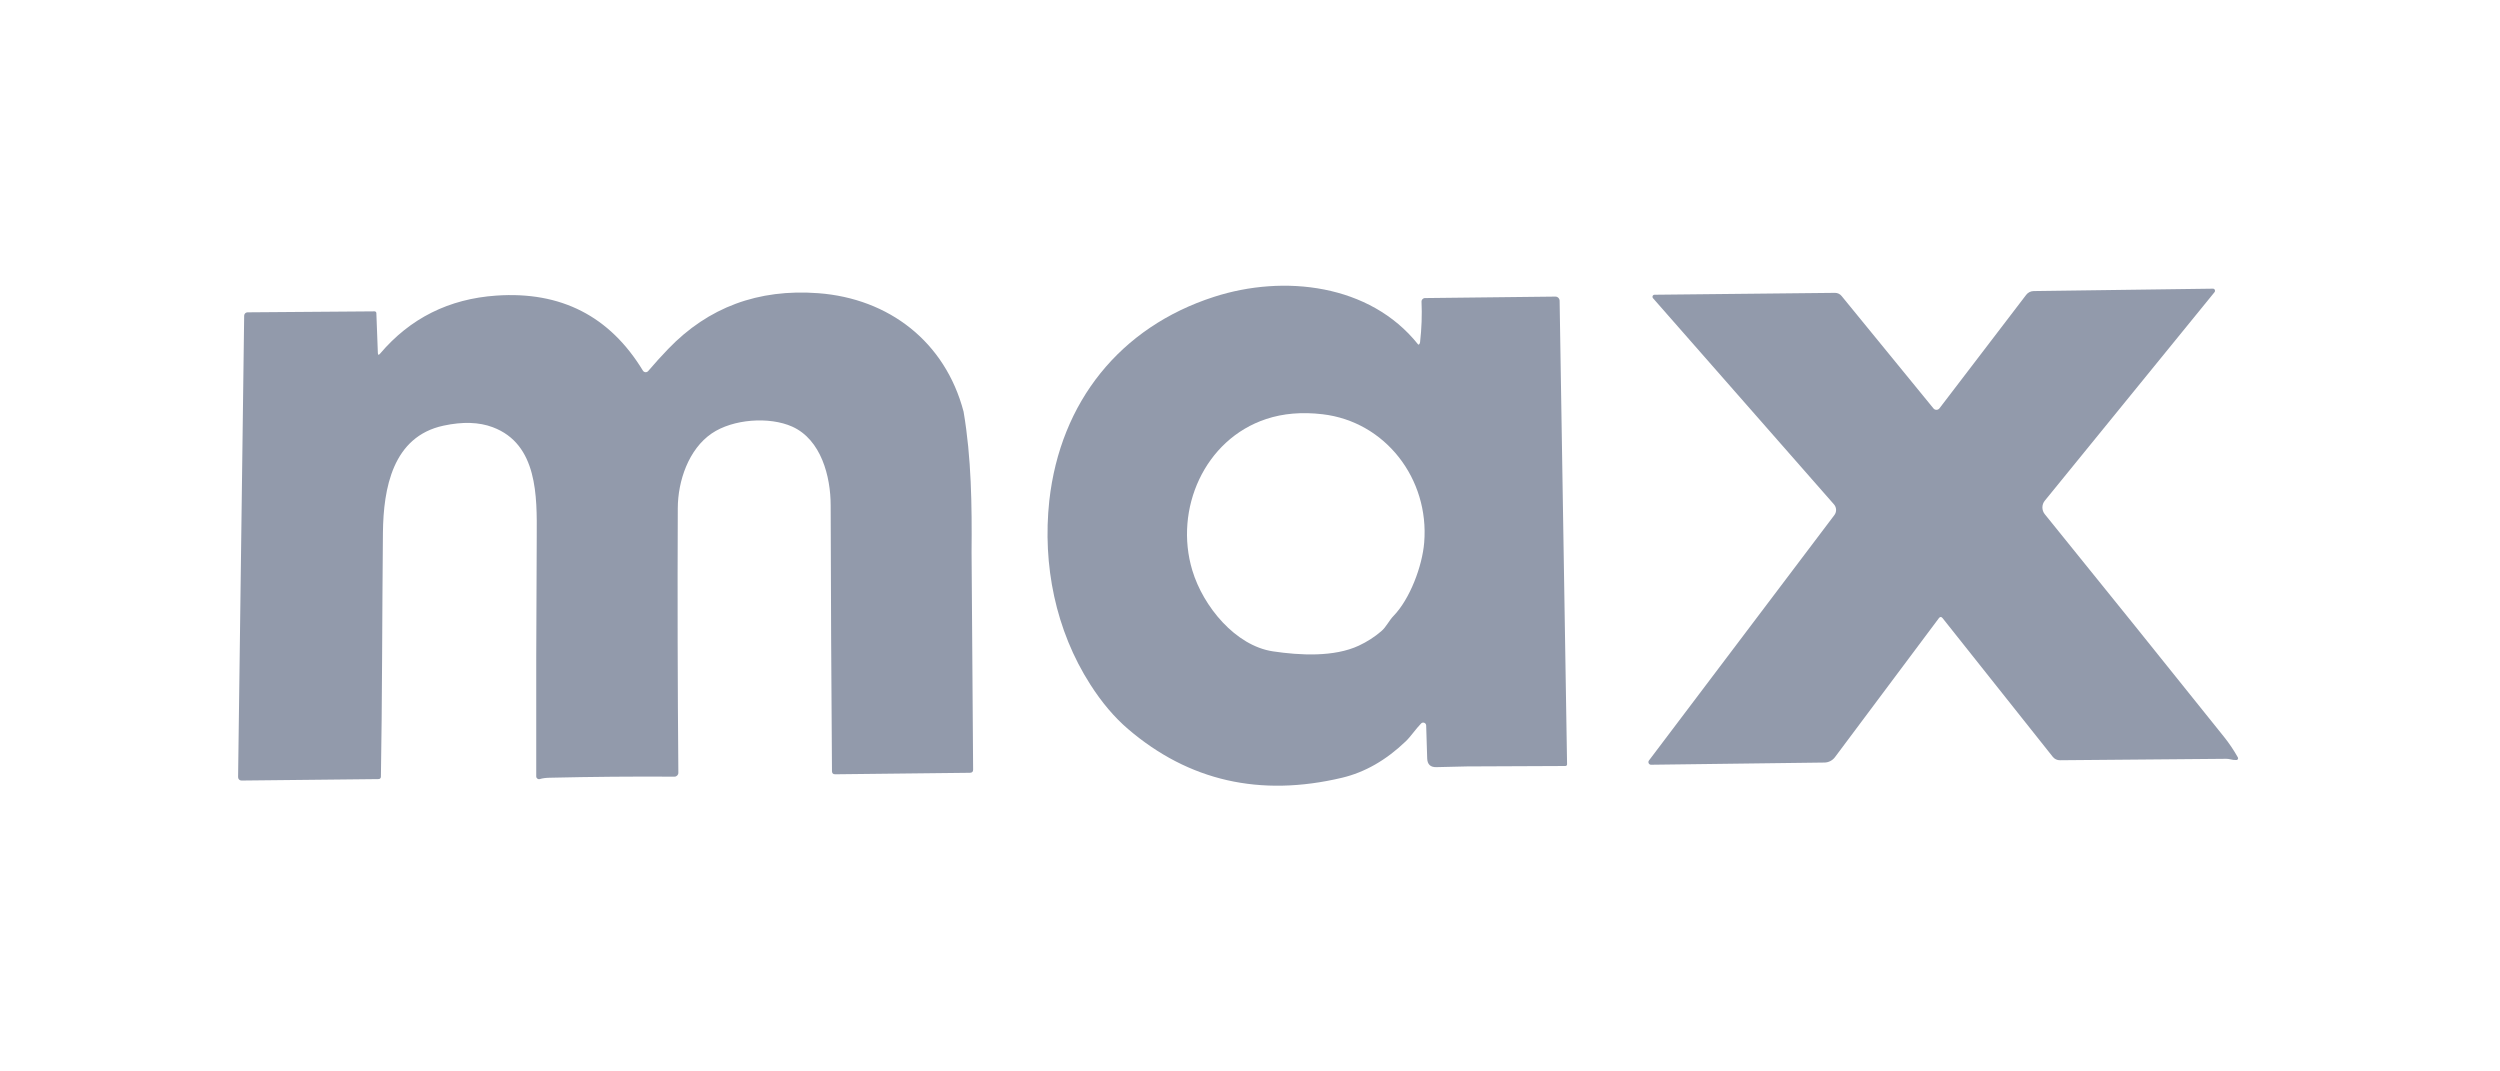 <svg width="105" height="45" viewBox="0 0 105 45" fill="none" xmlns="http://www.w3.org/2000/svg">
<g clip-path="url(#clip0_1_1026)">
<path d="M61.608 32.19L60.328 32.22C60.079 32.226 59.95 32.104 59.942 31.854L59.899 30.467C59.894 30.359 59.764 30.309 59.687 30.386C59.456 30.621 59.26 30.926 59.04 31.137C58.214 31.929 57.323 32.437 56.368 32.665C52.925 33.484 49.927 32.801 47.375 30.617C46.804 30.128 46.276 29.505 45.791 28.746C44.335 26.471 43.781 23.73 44.07 21.033C44.533 16.875 47.048 13.741 50.984 12.469C53.922 11.519 57.536 11.932 59.552 14.456C59.569 14.479 59.587 14.479 59.606 14.459C59.626 14.439 59.639 14.408 59.644 14.365C59.708 13.794 59.729 13.229 59.704 12.673C59.699 12.59 59.765 12.52 59.848 12.519L65.325 12.457C65.423 12.456 65.502 12.534 65.504 12.632L65.817 32.101C65.817 32.14 65.786 32.172 65.748 32.172L61.608 32.19ZM53.463 27.357C54.602 27.527 56.031 27.602 57.071 27.117C57.419 26.954 57.734 26.752 58.016 26.509C58.224 26.331 58.341 26.059 58.529 25.868C59.212 25.165 59.734 23.789 59.816 22.79C60.038 20.111 58.182 17.704 55.545 17.398C54.677 17.296 53.89 17.364 53.183 17.598C50.585 18.455 49.305 21.39 50.077 23.955C50.534 25.476 51.892 27.121 53.463 27.357Z" fill="#929AAB"/>
<path d="M81.588 25.961C81.535 25.895 81.483 25.896 81.432 25.964L77.068 31.801C76.963 31.941 76.799 32.026 76.624 32.027L69.344 32.119C69.253 32.12 69.201 32.015 69.256 31.941L77.044 21.633C77.146 21.498 77.138 21.311 77.027 21.184L69.427 12.525C69.377 12.468 69.416 12.379 69.491 12.379L77.068 12.3C77.177 12.299 77.281 12.348 77.348 12.433L81.205 17.153C81.271 17.235 81.396 17.232 81.459 17.148L85.1 12.383C85.175 12.284 85.292 12.226 85.416 12.225L92.942 12.124C93.017 12.122 93.058 12.211 93.011 12.27L85.881 21.03C85.748 21.194 85.748 21.43 85.879 21.594C88.393 24.699 90.903 27.817 93.408 30.947C93.625 31.218 93.82 31.507 93.991 31.813C94.018 31.86 93.985 31.92 93.931 31.921C93.843 31.923 93.756 31.914 93.67 31.891C93.615 31.878 93.559 31.87 93.504 31.87L86.518 31.93C86.401 31.932 86.29 31.879 86.217 31.787L81.588 25.961Z" fill="#929AAB"/>
<path d="M40.471 17.292C40.8 19.236 40.823 21.221 40.806 23.19L40.871 32.323C40.872 32.412 40.829 32.455 40.74 32.457L35.077 32.52C34.988 32.52 34.945 32.478 34.943 32.391C34.915 28.657 34.895 24.937 34.888 21.229C34.888 20.01 34.489 18.467 33.275 17.919C32.316 17.488 30.783 17.595 29.89 18.206C28.923 18.867 28.472 20.191 28.467 21.342C28.451 25.038 28.46 28.743 28.491 32.455C28.493 32.546 28.419 32.62 28.328 32.62C26.595 32.609 24.849 32.624 23.087 32.665C22.924 32.668 22.786 32.686 22.672 32.721C22.597 32.744 22.522 32.688 22.522 32.609C22.516 29.247 22.522 25.881 22.543 22.511C22.552 20.87 22.592 18.652 20.693 17.942C20.119 17.726 19.431 17.705 18.629 17.877C16.491 18.334 16.103 20.508 16.083 22.372C16.049 25.788 16.053 29.582 15.998 32.626C15.998 32.68 15.954 32.722 15.902 32.722L10.141 32.783C10.062 32.783 9.999 32.719 10 32.639L10.255 13.258C10.256 13.181 10.318 13.119 10.394 13.118L15.732 13.077C15.773 13.077 15.806 13.109 15.807 13.149L15.87 14.822C15.873 14.913 15.905 14.924 15.963 14.854C17.227 13.365 18.855 12.552 20.844 12.415C23.561 12.228 25.613 13.279 27.003 15.568C27.051 15.646 27.162 15.655 27.222 15.586C27.487 15.274 27.769 14.964 28.064 14.656C29.747 12.905 31.848 12.125 34.368 12.314C37.334 12.537 39.699 14.353 40.471 17.292Z" fill="#929AAB"/>
</g>
<defs>
<clipPath id="clip0_1_1026">
<rect width="84" height="21" fill="white" transform="translate(10 12)"/>
</clipPath>
</defs>
</svg>
